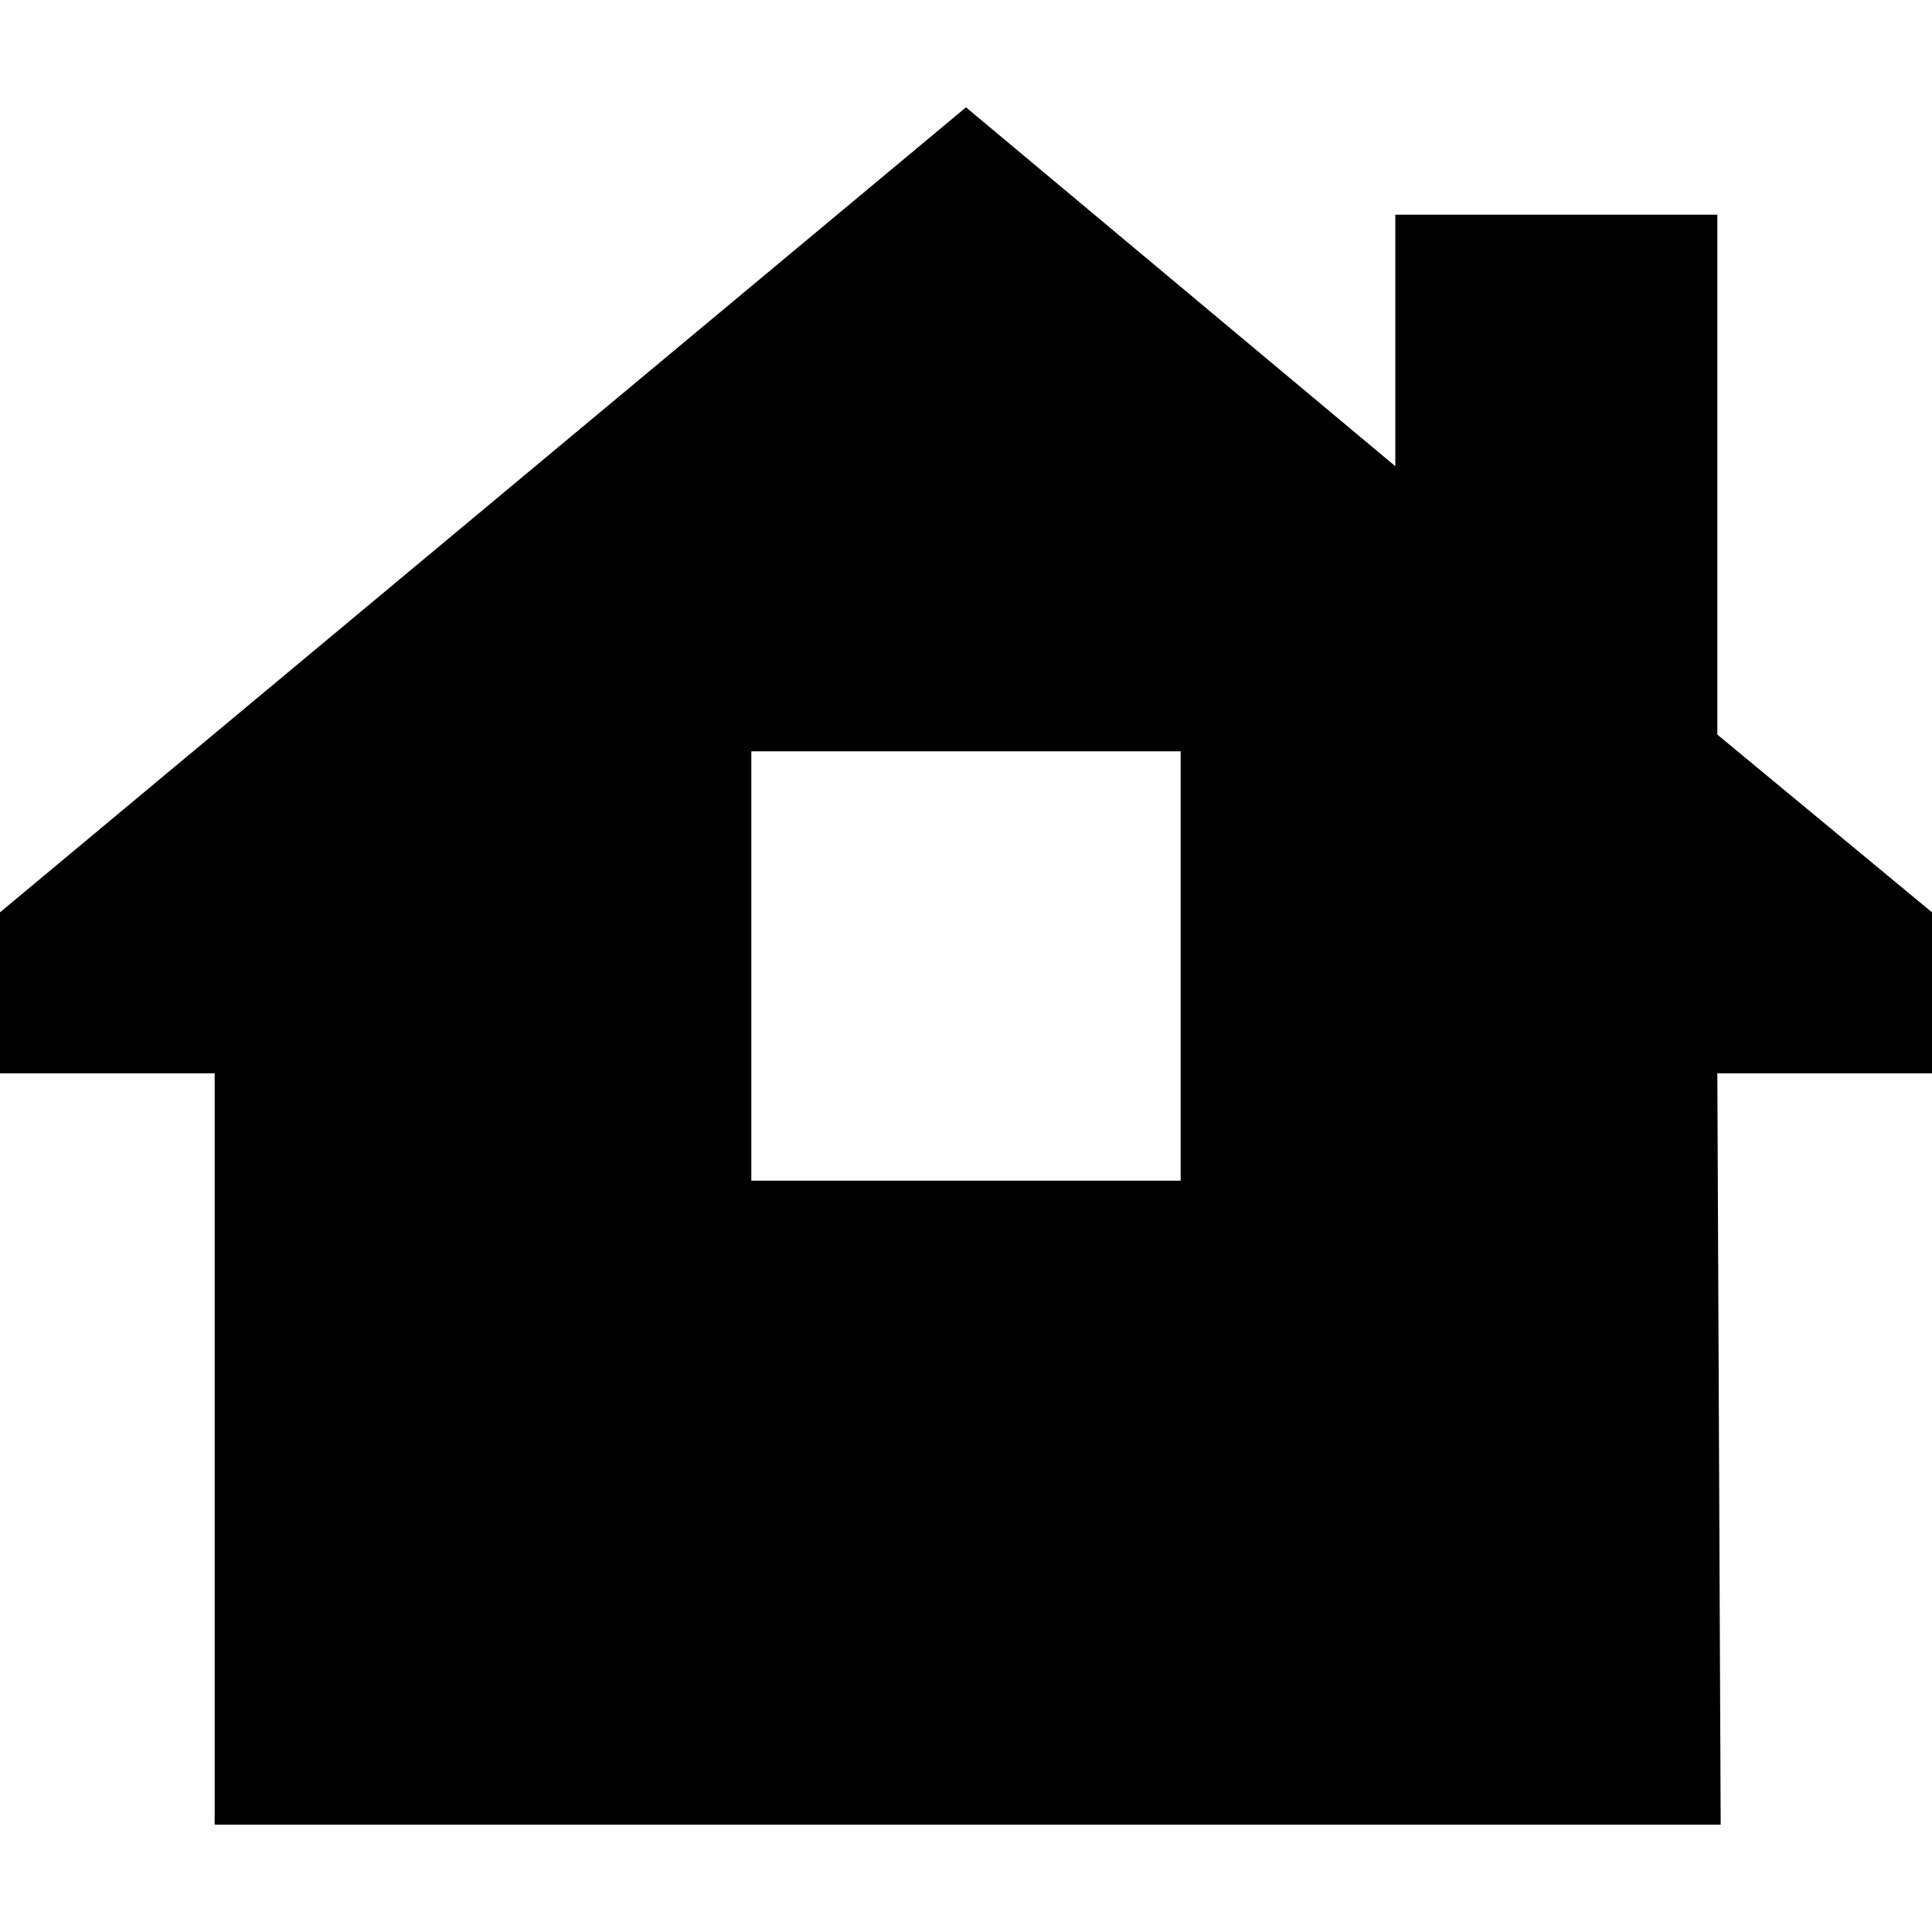 <svg xmlns="http://www.w3.org/2000/svg" viewBox="0 0 512 512">
  <path d="M 512 284.444 L 455.111 284.444 L 456 483.556 L 56.889 483.556 L 56.889 284.444 L 0 284.444 L 0 241.778 L 256 28.444 L 369.778 123.556 L 369.778 56.889 L 455.111 56.889 L 455.111 194.667 L 512 241.778 L 512 284.444 L 512 284.444 Z M 312.889 199.111 L 199.111 199.111 L 199.111 312.889 L 312.889 312.889 L 312.889 199.111 L 312.889 199.111 Z" />
</svg>